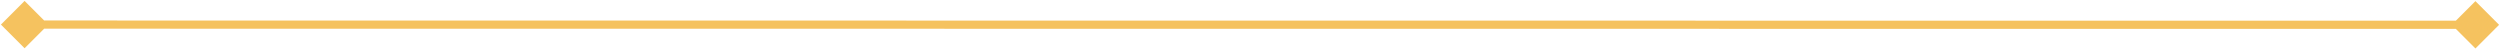 <svg width="610" height="12" viewBox="0 0 610 12" fill="none" xmlns="http://www.w3.org/2000/svg">
<path d="M0.226 6L6 11.774L11.774 6L6 0.226L0.226 6ZM609.773 6.052L604 0.278L598.227 6.051L604 11.825L609.773 6.052ZM6 7L604 7.051L604 5.051L6 5L6 7Z" fill="#F3B743" fill-opacity="0.85"/>
</svg>

